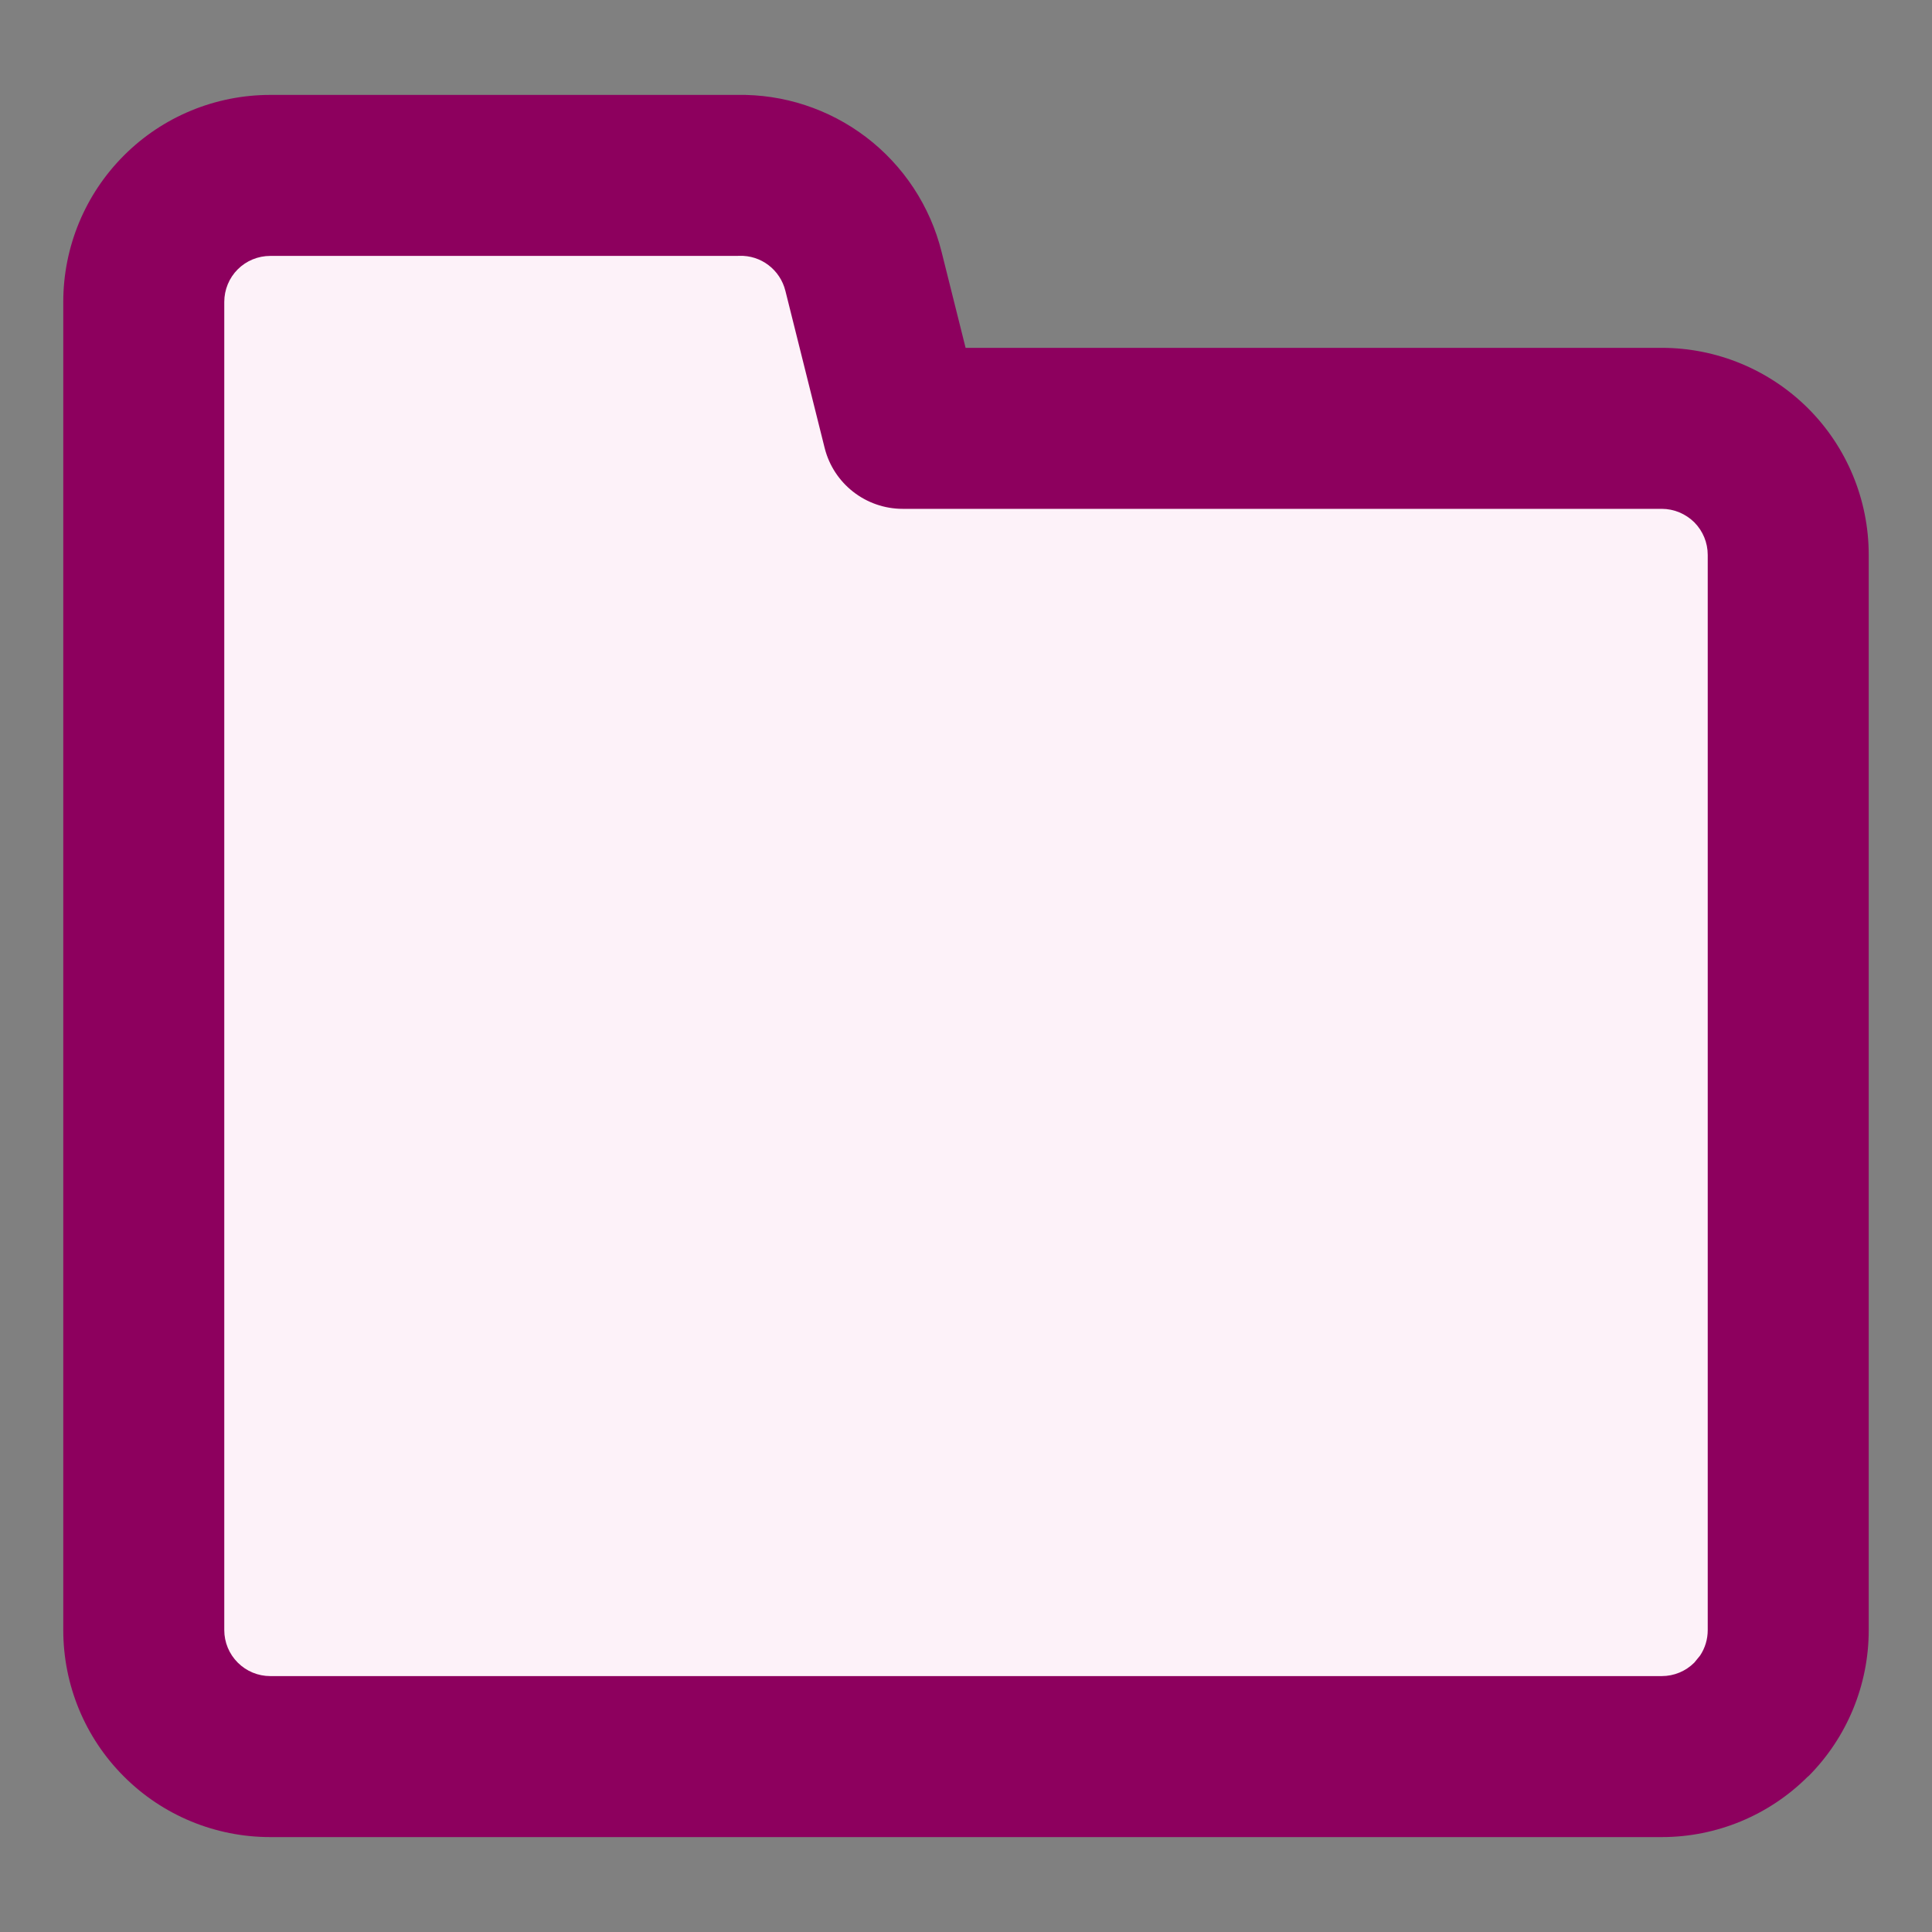 <svg width="24" height="24" viewBox="0 0 24 24" fill="none" xmlns="http://www.w3.org/2000/svg">
<rect x="0" y="0" width="24" height="24" fill="#808080" stroke="none"/>
<path d="M1.786 20.25V3.75C1.786 3.333 1.951 2.933 2.246 2.639C2.541 2.344 2.94 2.179 3.357 2.179H9.156C9.515 2.168 9.866 2.281 10.152 2.498C10.438 2.715 10.641 3.024 10.727 3.373L11.214 5.321H20.643C21.06 5.321 21.459 5.487 21.754 5.782C22.049 6.076 22.214 6.476 22.214 6.893V20.25C22.214 20.667 22.049 21.066 21.754 21.361C21.459 21.656 21.06 21.821 20.643 21.821H3.357C2.94 21.821 2.541 21.656 2.246 21.361C1.951 21.066 1.786 20.667 1.786 20.25Z" fill="#FDF2F9"/>
<path d="M0.786 20.25V3.75C0.786 3.068 1.057 2.414 1.539 1.932C2.021 1.449 2.675 1.179 3.357 1.179H9.156C9.733 1.168 10.297 1.353 10.757 1.702C11.224 2.057 11.556 2.561 11.697 3.13L11.995 4.321H20.643C21.325 4.321 21.979 4.592 22.462 5.074C22.944 5.556 23.214 6.211 23.214 6.893V20.25C23.214 20.932 22.944 21.586 22.462 22.068L22.46 22.067C21.978 22.55 21.325 22.821 20.643 22.821H3.357C2.675 22.821 2.021 22.551 1.539 22.068C1.056 21.586 0.786 20.932 0.786 20.25ZM2.786 20.25C2.786 20.401 2.846 20.546 2.953 20.653L2.954 20.654C3.061 20.761 3.206 20.821 3.357 20.821H20.643C20.795 20.821 20.94 20.761 21.047 20.654L21.119 20.566C21.181 20.473 21.214 20.363 21.214 20.25V6.893C21.214 6.741 21.154 6.596 21.047 6.488C20.939 6.382 20.794 6.321 20.643 6.321H11.214C10.756 6.321 10.355 6.009 10.244 5.564L9.757 3.615L9.756 3.612C9.725 3.486 9.651 3.373 9.547 3.294C9.444 3.215 9.316 3.174 9.185 3.178C9.175 3.178 9.166 3.179 9.156 3.179H3.357C3.206 3.179 3.06 3.239 2.953 3.346C2.846 3.453 2.786 3.599 2.786 3.75V20.25Z" fill="#8D005E"/>
</svg>
